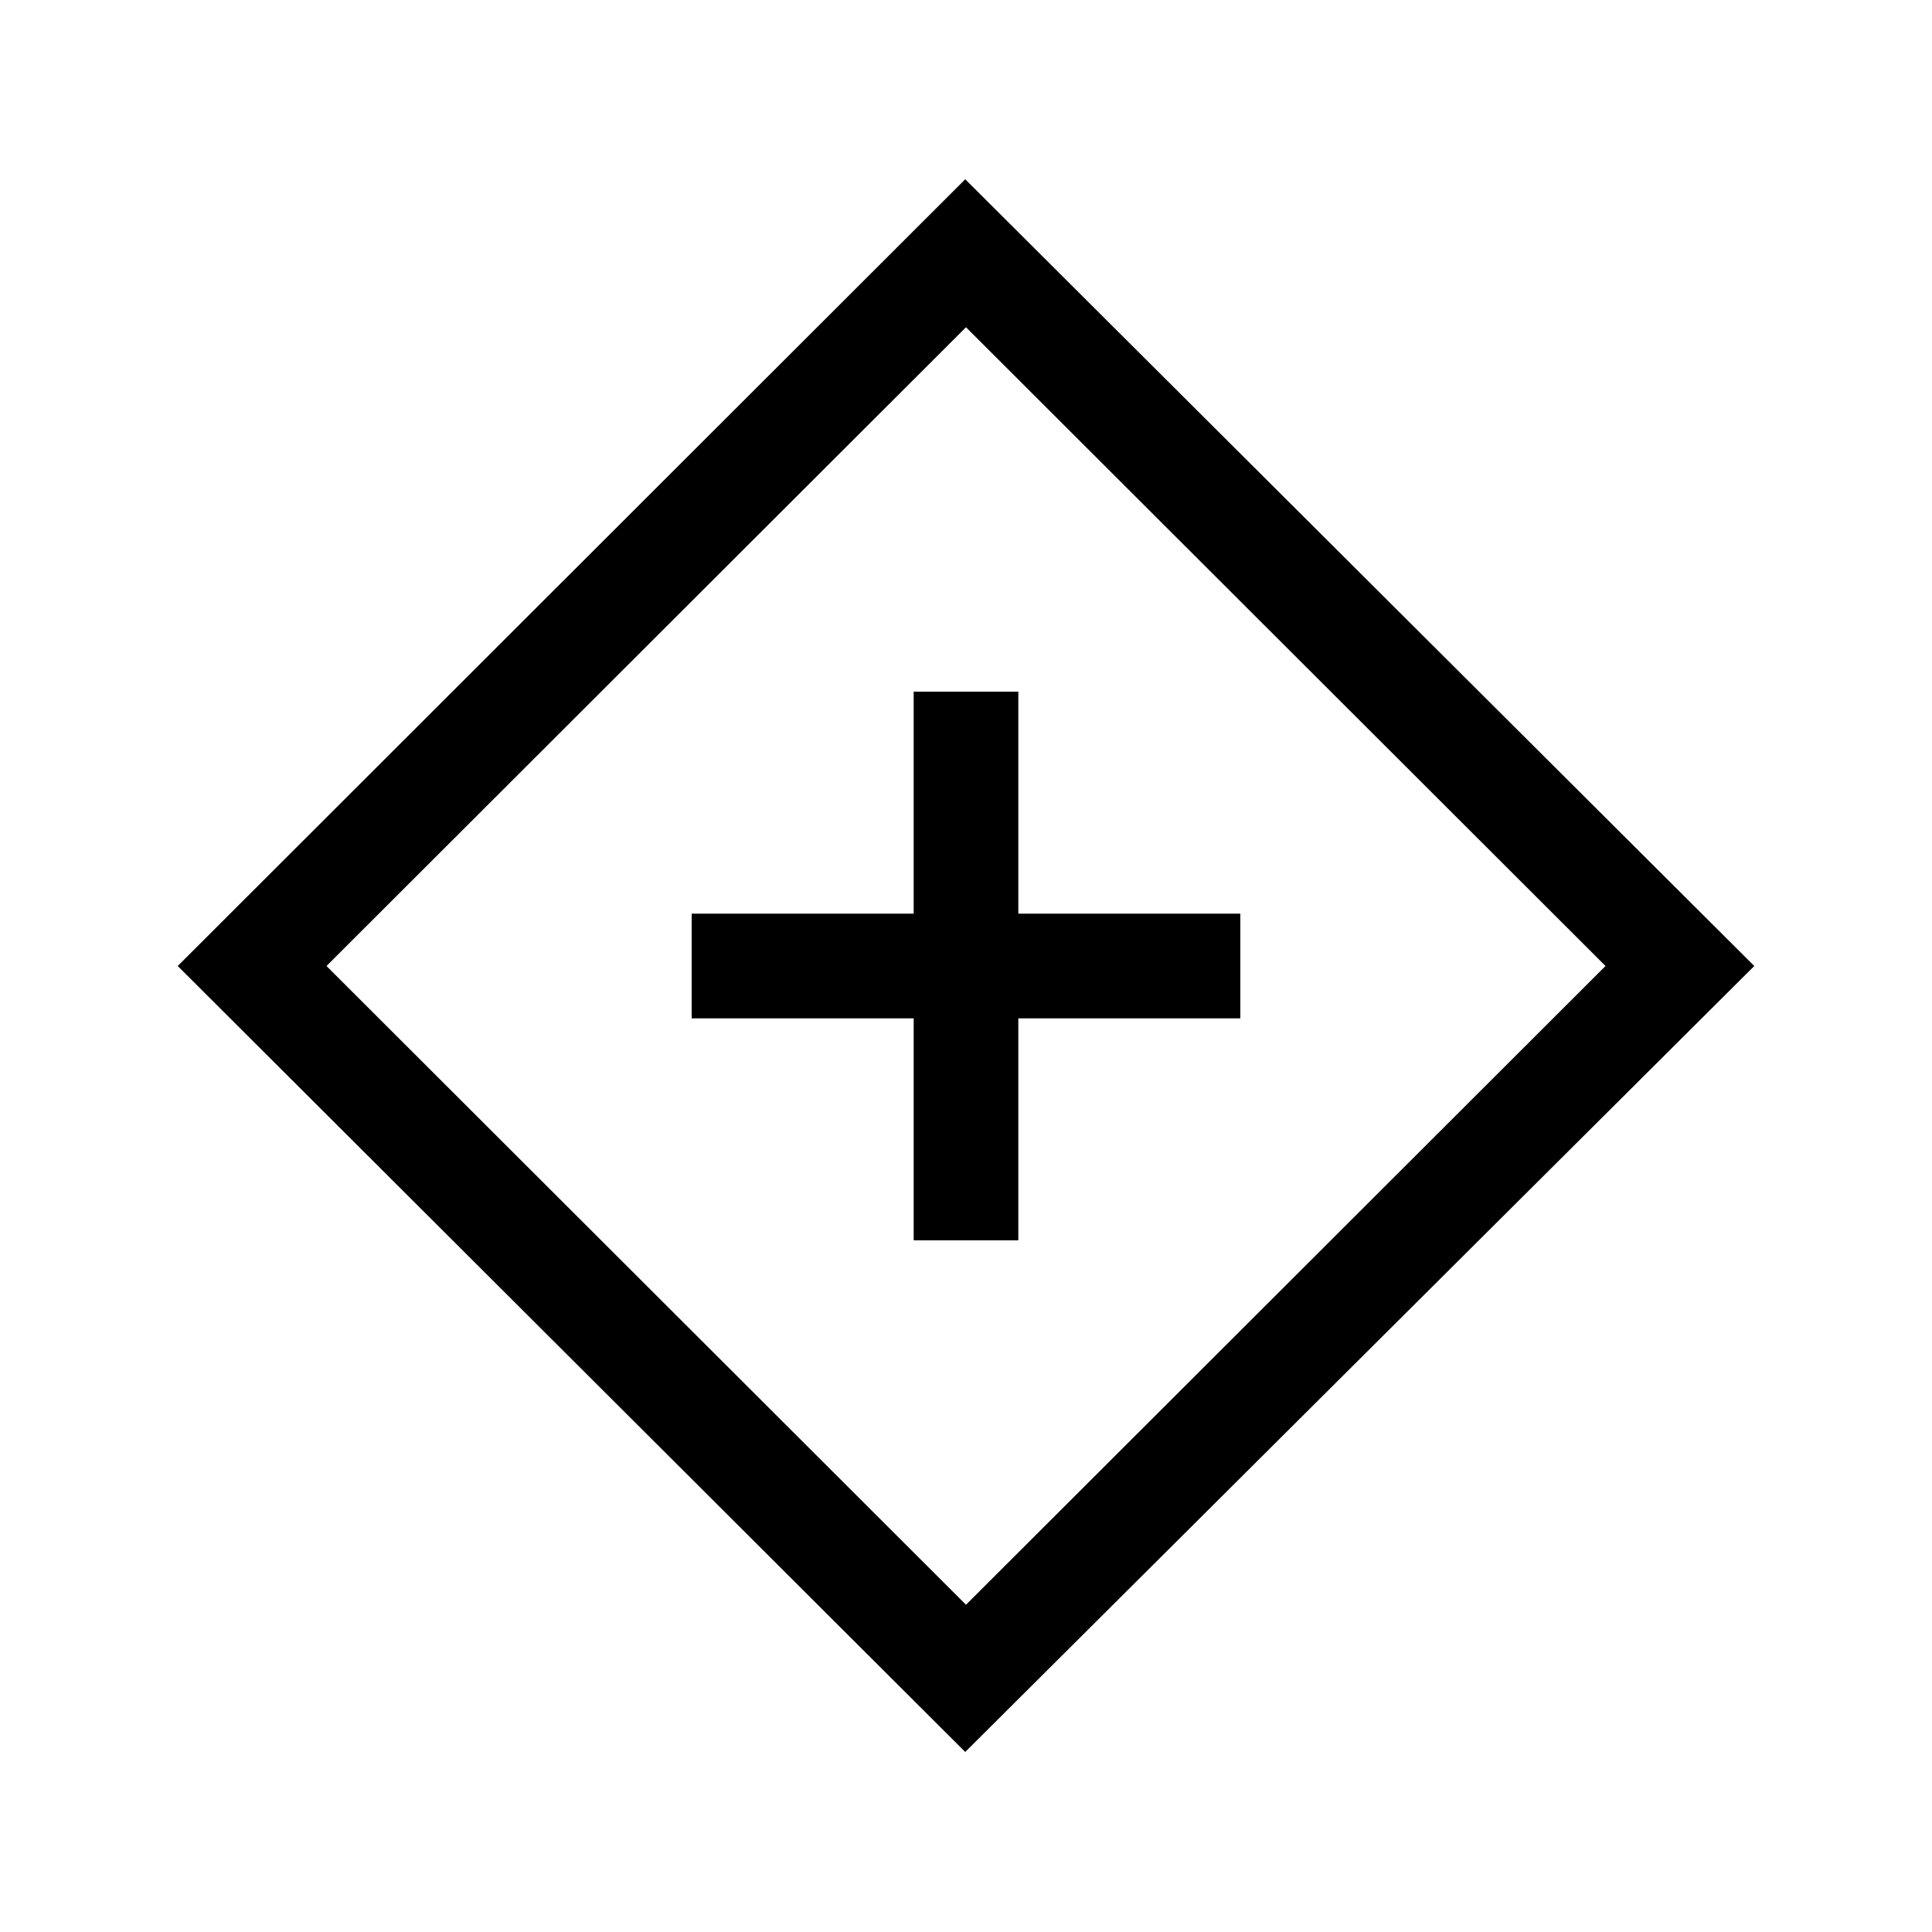<svg xmlns="http://www.w3.org/2000/svg" height="20" viewBox="0 -960 960 960" width="20"><path d="M454-343.69h52V-454h110.31v-52H506v-110.31h-52V-506H343.69v52H454v110.31Zm25.62 254.23L88.31-480l391.31-390.92L871.69-480 479.62-89.46Zm.38-73.15L797.77-480 480-797.39 162.23-480 480-162.61ZM480-480Z"/></svg>